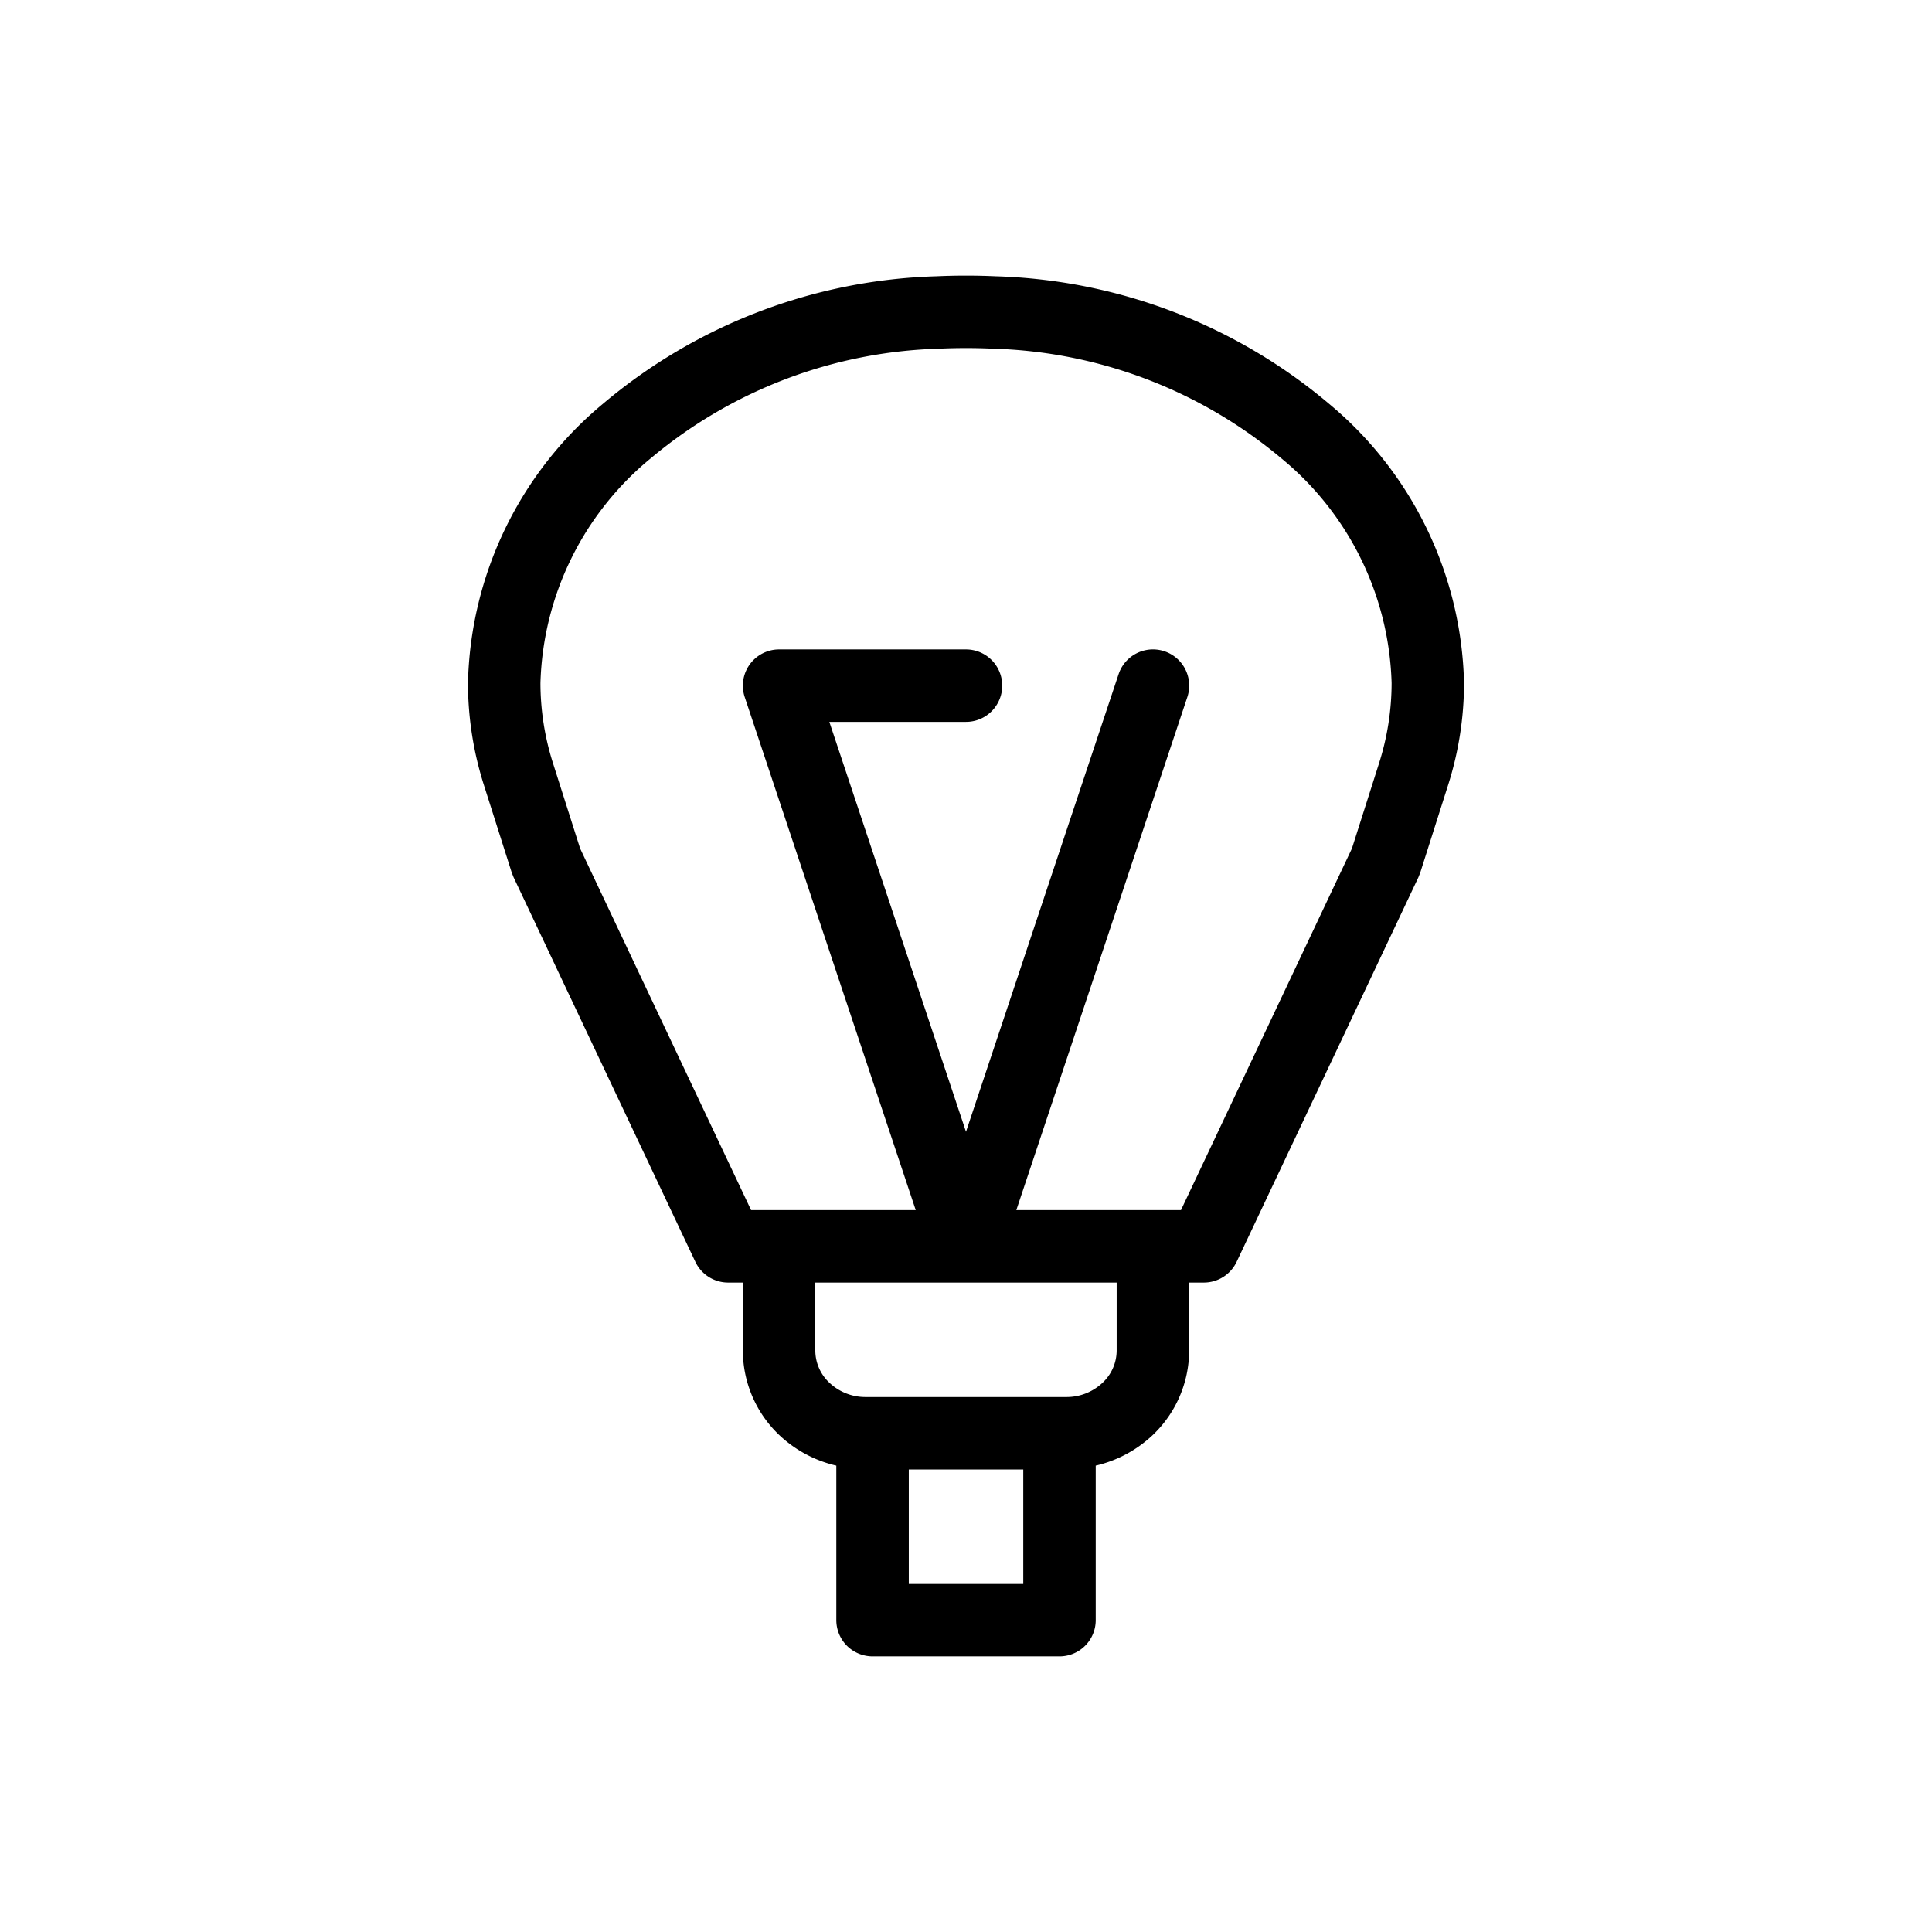 <svg xmlns="http://www.w3.org/2000/svg" viewBox="0 0 64 64"><g id="レイヤー_2" data-name="レイヤー 2"><path d="M28.056,54.519a1.208,1.208,0,0,0,.849.351h6.192a1.2,1.2,0,0,0,1.2-1.2v-5.119A4.101,4.101,0,0,0,38.179,47.545a3.871,3.871,0,0,0,1.213-2.805V42.487h.488a1.202,1.202,0,0,0,1.085-.687l6.023-12.741.059-.149.918-2.887a11.173,11.173,0,0,0,.533-3.396,12.387,12.387,0,0,0-4.471-9.25,17.925,17.925,0,0,0-11.046-4.225h0Q32.494,9.13,32,9.13q-.493,0-.981.022h0a17.925,17.925,0,0,0-11.046,4.225,12.387,12.387,0,0,0-4.471,9.25,11.175,11.175,0,0,0,.533,3.396l.918,2.887.059.149,6.023,12.741a1.202,1.202,0,0,0,1.085.687h.488V44.74a3.871,3.871,0,0,0,1.213,2.805,4.101,4.101,0,0,0,1.883,1.006v5.119A1.208,1.208,0,0,0,28.056,54.519Zm2.049-5.84h3.792v3.792h-3.792ZM19.217,28.106l-.894-2.81a8.773,8.773,0,0,1-.42-2.668,9.991,9.991,0,0,1,3.654-7.446,15.534,15.534,0,0,1,9.573-3.632l0-0q.432-.02.871-.02.439,0,.871.02l0.0 0a15.534,15.534,0,0,1,9.573,3.632,9.991,9.991,0,0,1,3.654,7.446,8.772,8.772,0,0,1-.42,2.668l-.894,2.81-5.664,11.981h-5.454l5.665-16.995a1.2,1.2,0,0,0-2.277-.759L32,37.492,27.473,23.913H32a1.2,1.2,0,0,0,0-2.4H25.808A1.2,1.2,0,0,0,24.67,23.092l5.665,16.995H24.881ZM27.008,44.74V42.487h9.983V44.74a1.466,1.466,0,0,1-.469,1.068,1.734,1.734,0,0,1-1.202.471H28.68a1.734,1.734,0,0,1-1.202-.471A1.466,1.466,0,0,1,27.008,44.74Z"/></g></svg>